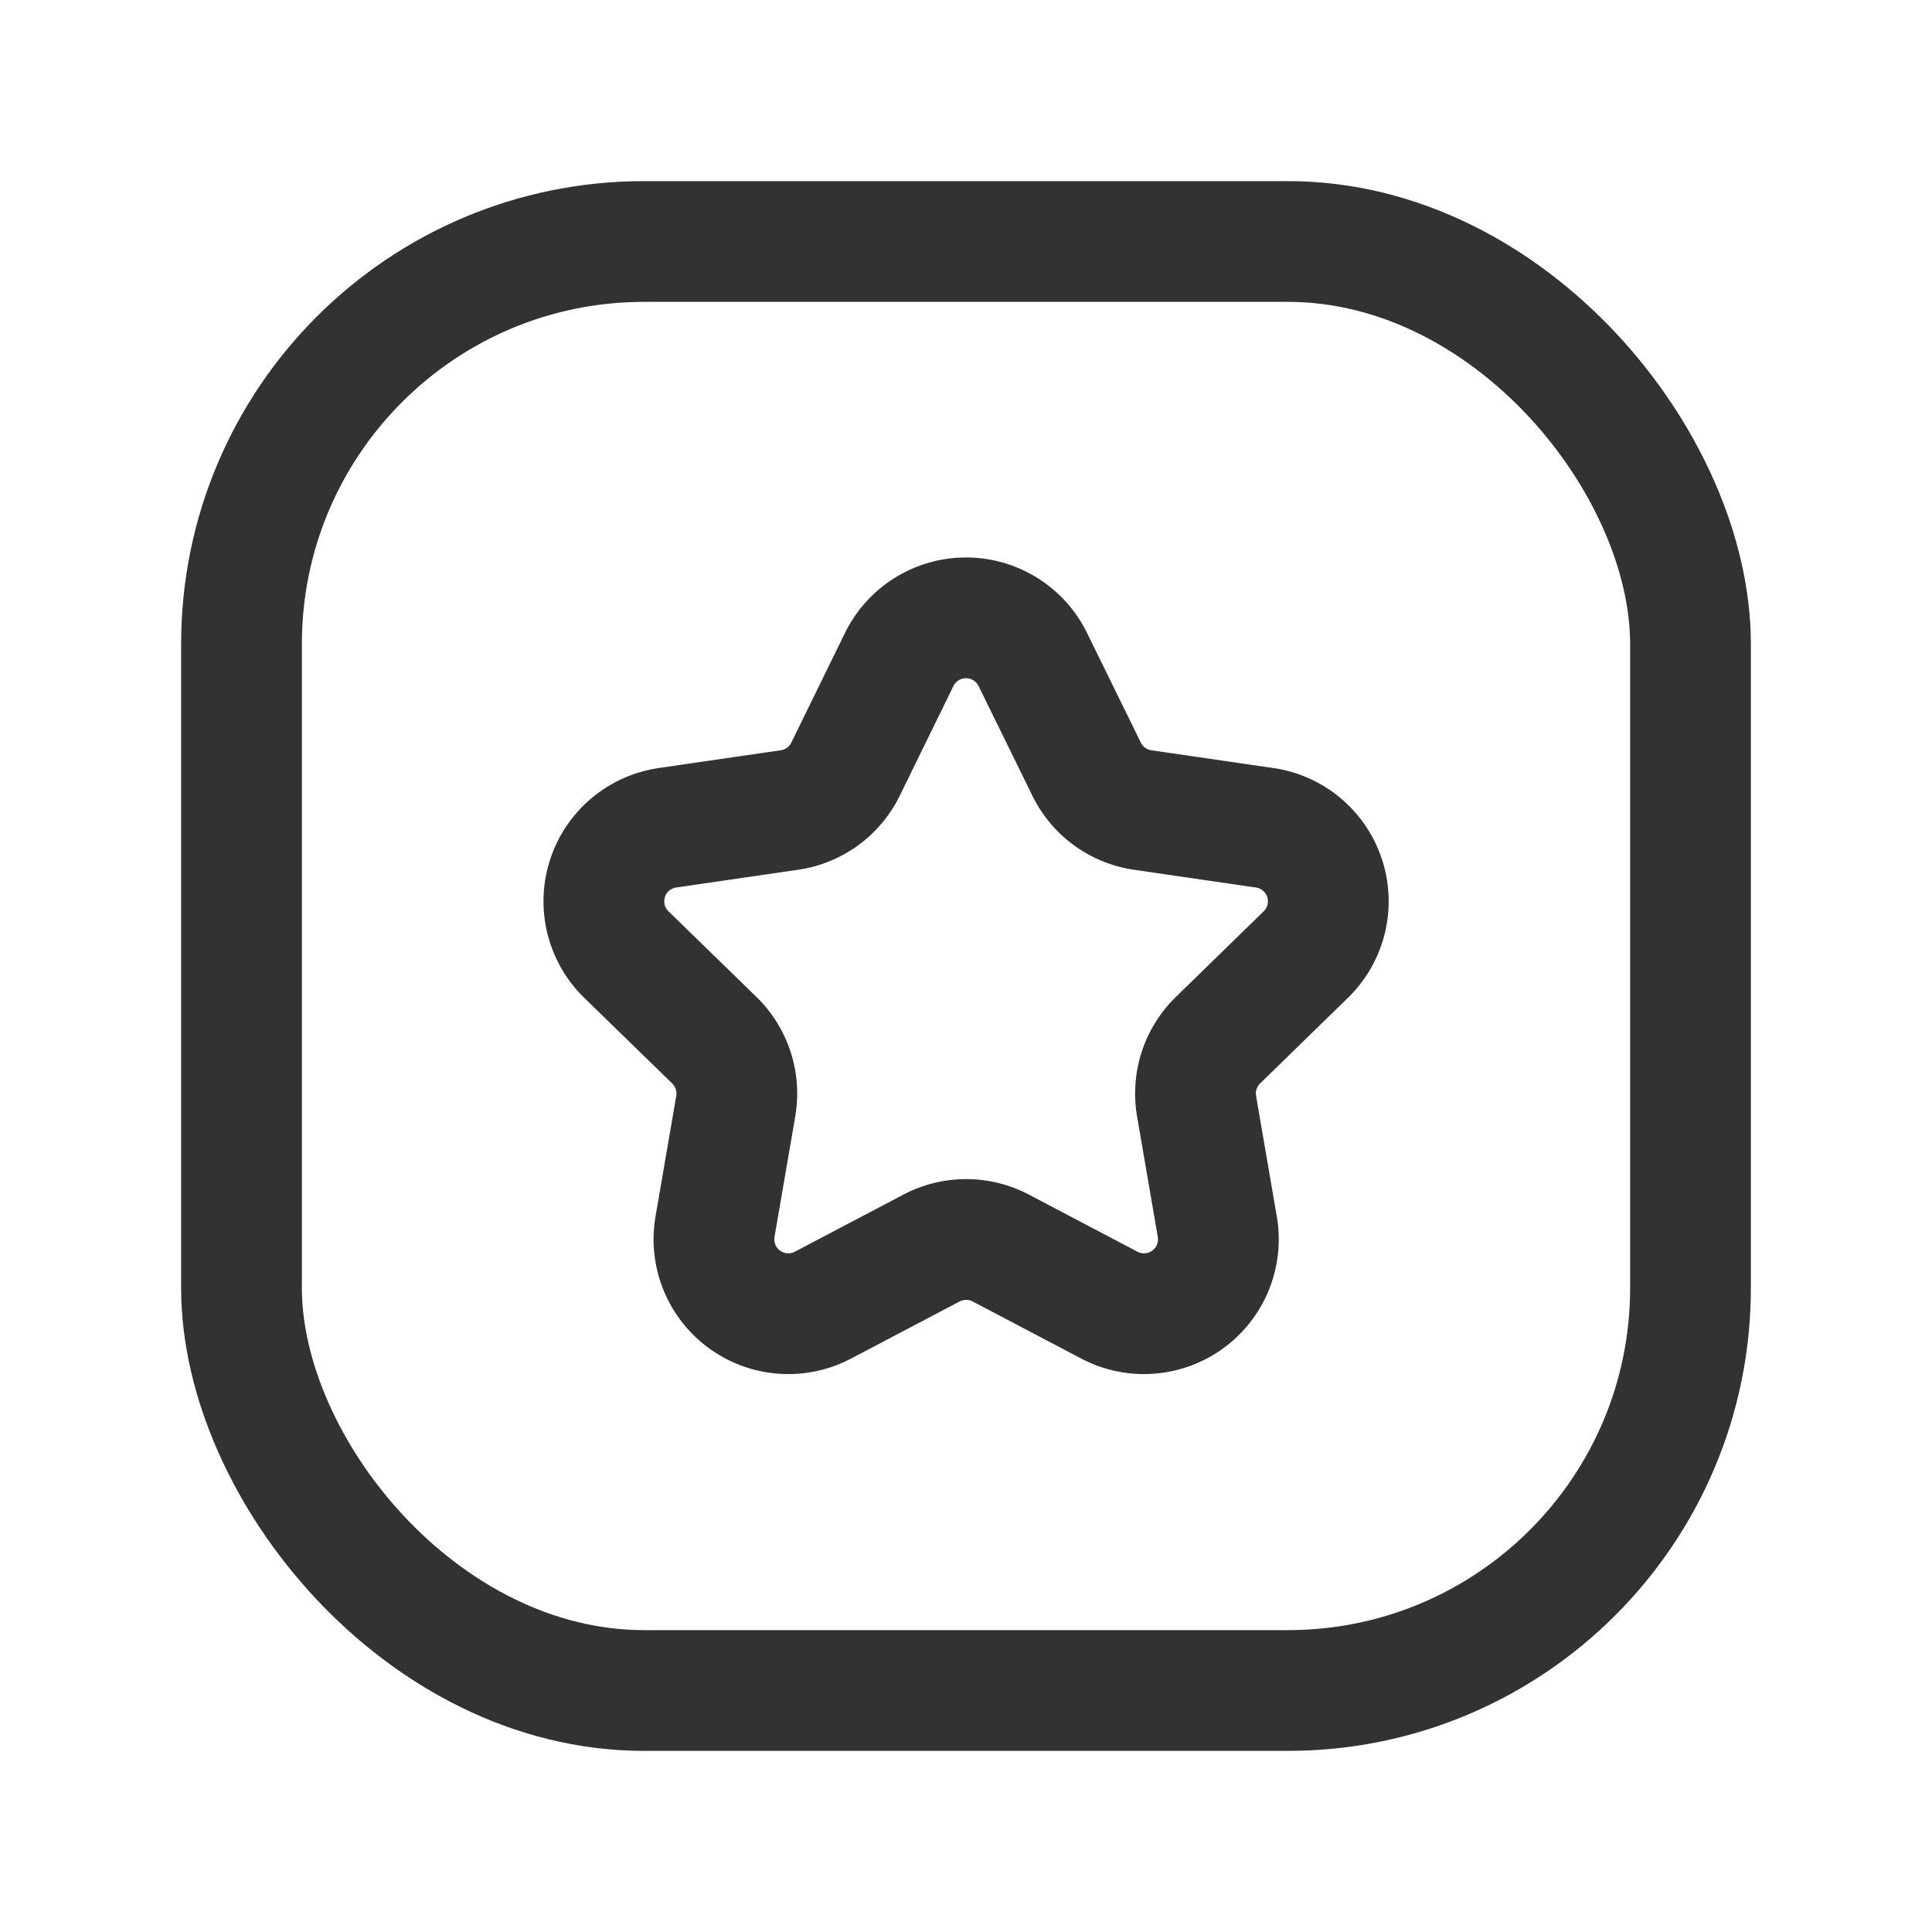 <svg id="Layer_3" data-name="Layer 3" xmlns="http://www.w3.org/2000/svg" viewBox="0 0 24 24"><title>star-favorite-bookmark-square</title><path d="M11.172,8.189a.924.924,0,0,1,1.656,0L13.5,9.558a.922.922,0,0,0,.7.505l1.511.22a.923.923,0,0,1,.511,1.574l-1.093,1.066a.926.926,0,0,0-.265.817l.258,1.5a.924.924,0,0,1-1.339.974l-1.352-.711a.923.923,0,0,0-.858,0l-1.352.711a.924.924,0,0,1-1.339-.974l.258-1.5a.926.926,0,0,0-.265-.817L7.78,11.857a.923.923,0,0,1,.511-1.574l1.511-.22a.922.922,0,0,0,.7-.505Z" fill="none" stroke="#323232" stroke-linecap="round" stroke-linejoin="round" stroke-width="1.5"/><rect x="3" y="3" width="18" height="18" rx="5" stroke-width="1.5" stroke="#323232" stroke-linecap="round" stroke-linejoin="round" fill="none"/><rect width="24" height="24" fill="none"/></svg>